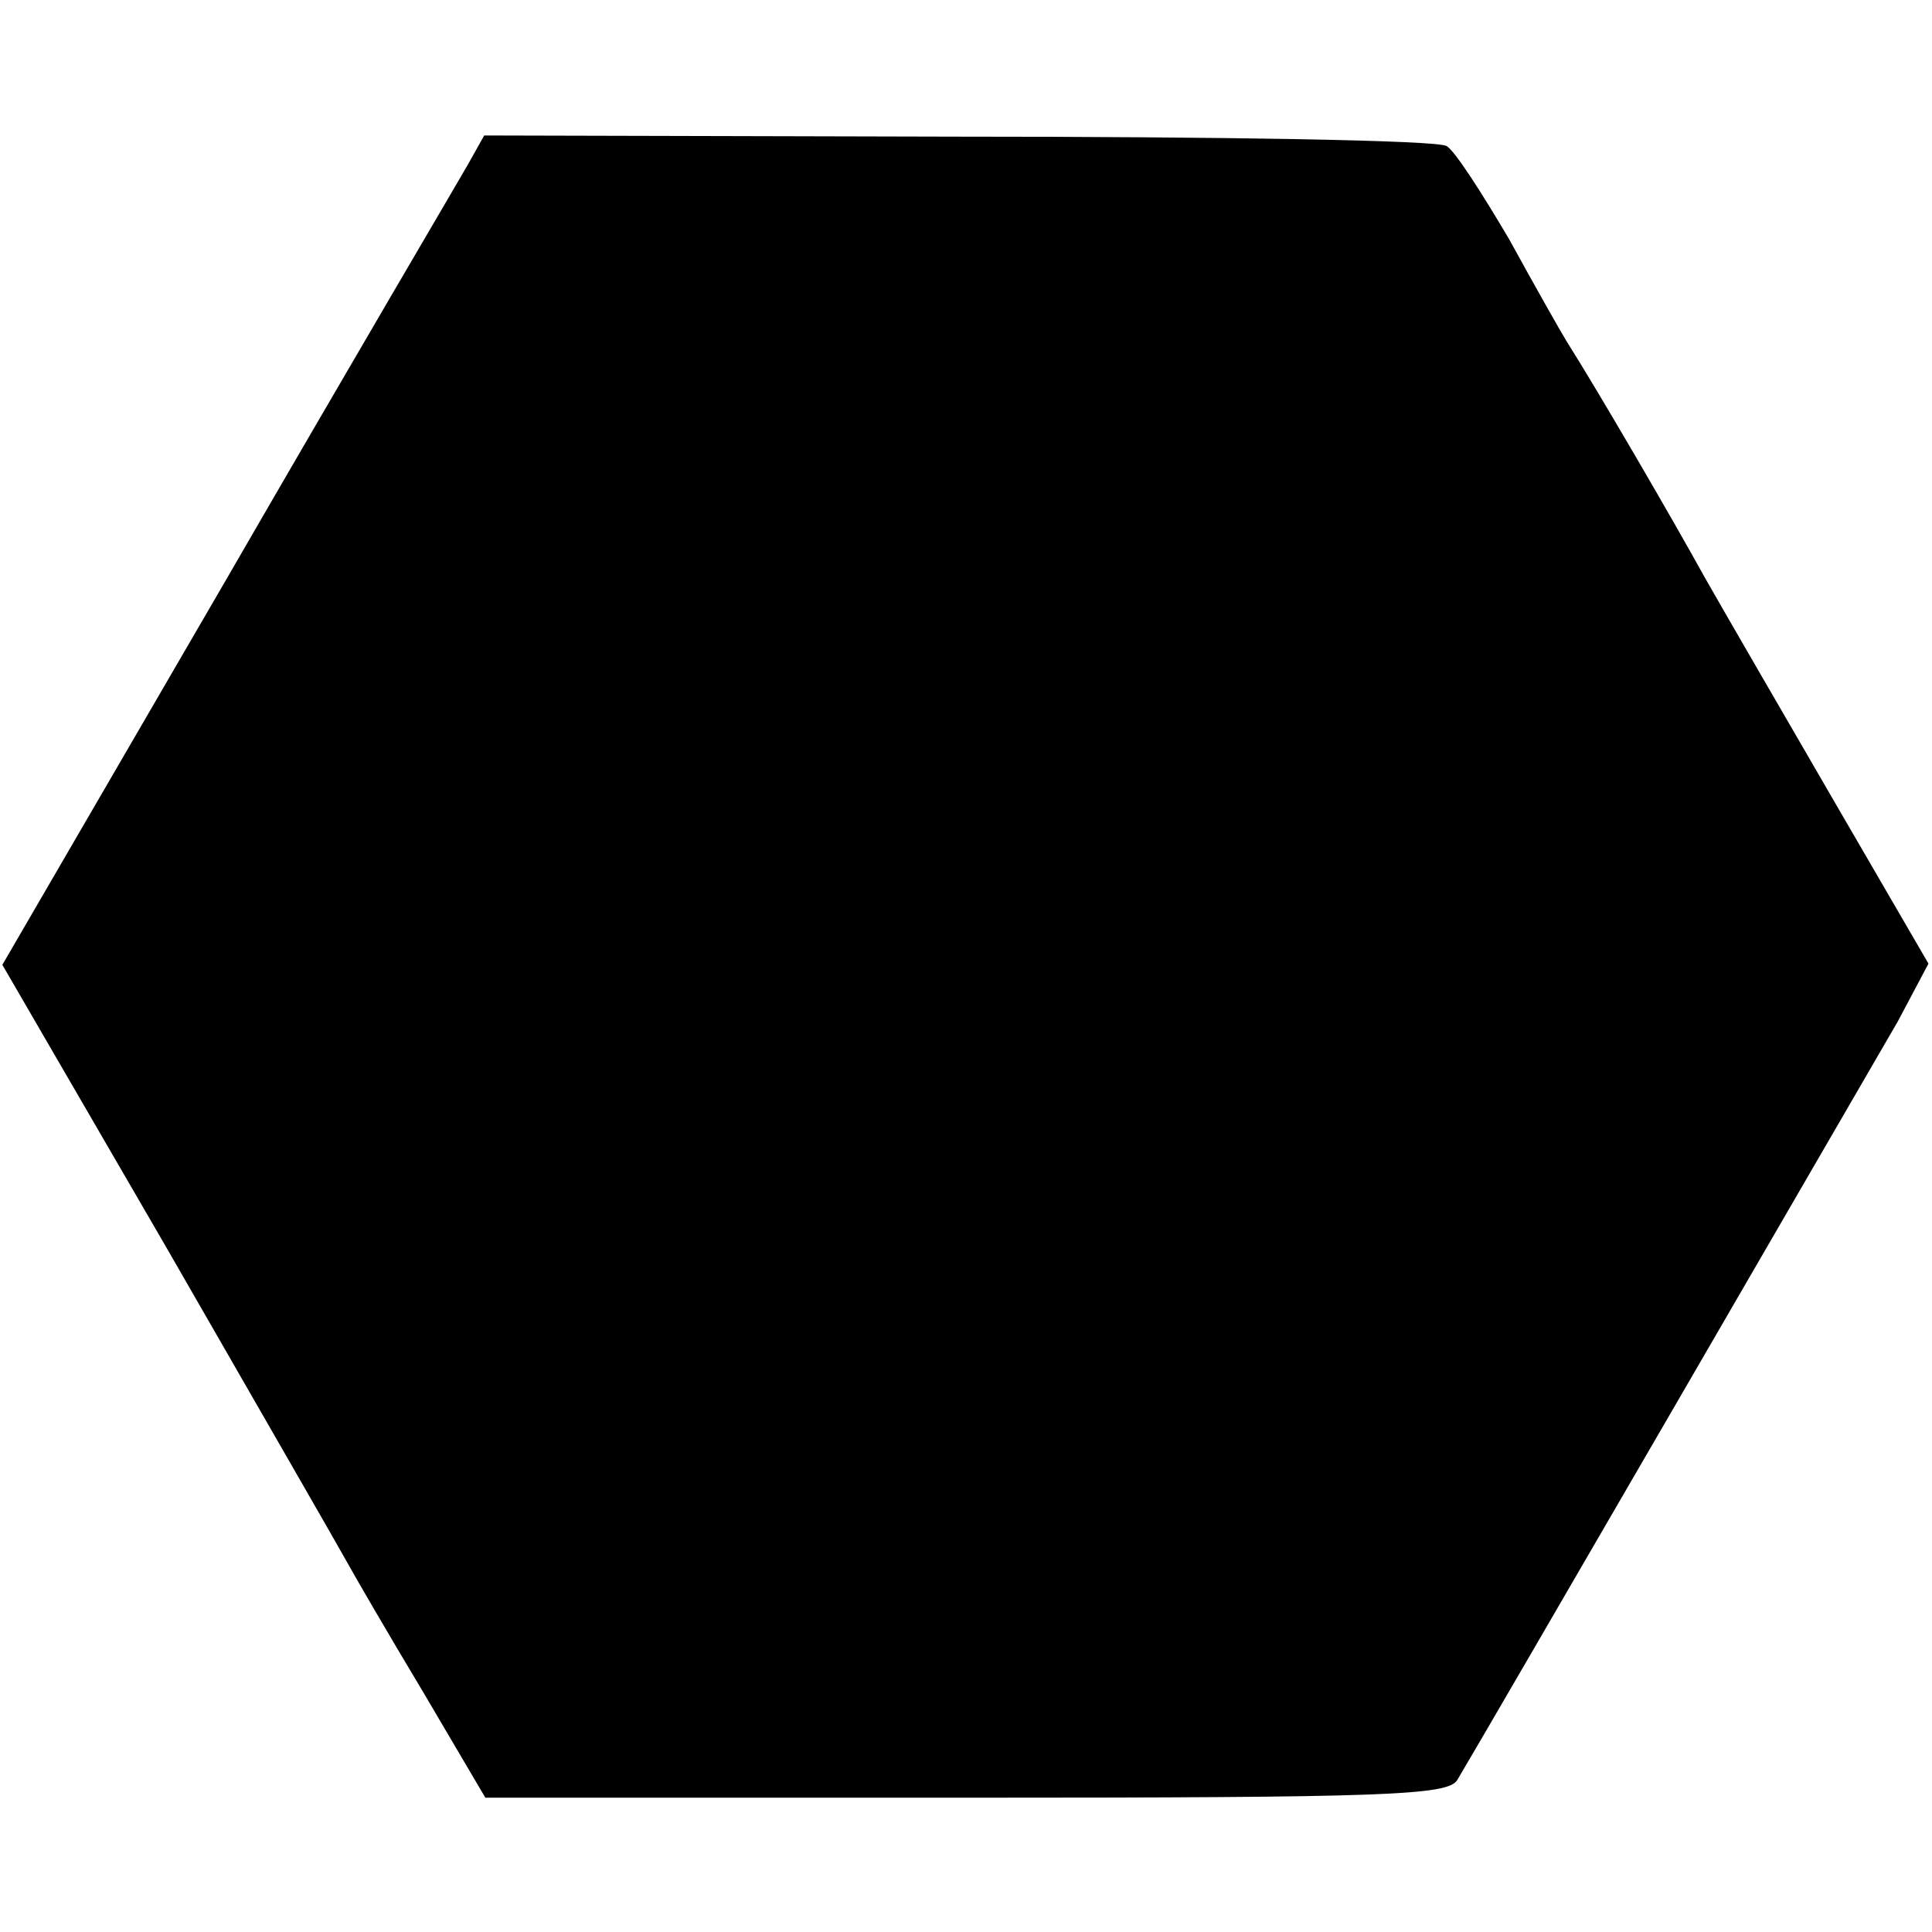 <?xml version="1.0" standalone="no"?>
<!DOCTYPE svg PUBLIC "-//W3C//DTD SVG 20010904//EN"
 "http://www.w3.org/TR/2001/REC-SVG-20010904/DTD/svg10.dtd">
<svg version="1.0" xmlns="http://www.w3.org/2000/svg"
 width="164pt" height="164pt" viewBox="0 0 164 164"
 preserveAspectRatio="xMidYMid meet">
<g transform="translate(0,164) scale(0.1,-0.1)"
fill="#000000" stroke="none">
<path d="M397 1500 c-8 -14 -101 -172 -205 -352 l-190 -327 141 -243 c77 -134
145 -252 151 -263 6 -11 35 -61 65 -111 l53 -90 408 0 c358 0 409 2 417 15 17
28 345 594 374 644 l26 49 -79 136 c-44 76 -94 162 -111 192 -27 49 -91 159
-117 200 -5 8 -27 47 -49 87 -23 39 -46 75 -53 79 -7 5 -193 8 -415 8 l-402 1
-14 -25z"/>
</g>
</svg>
